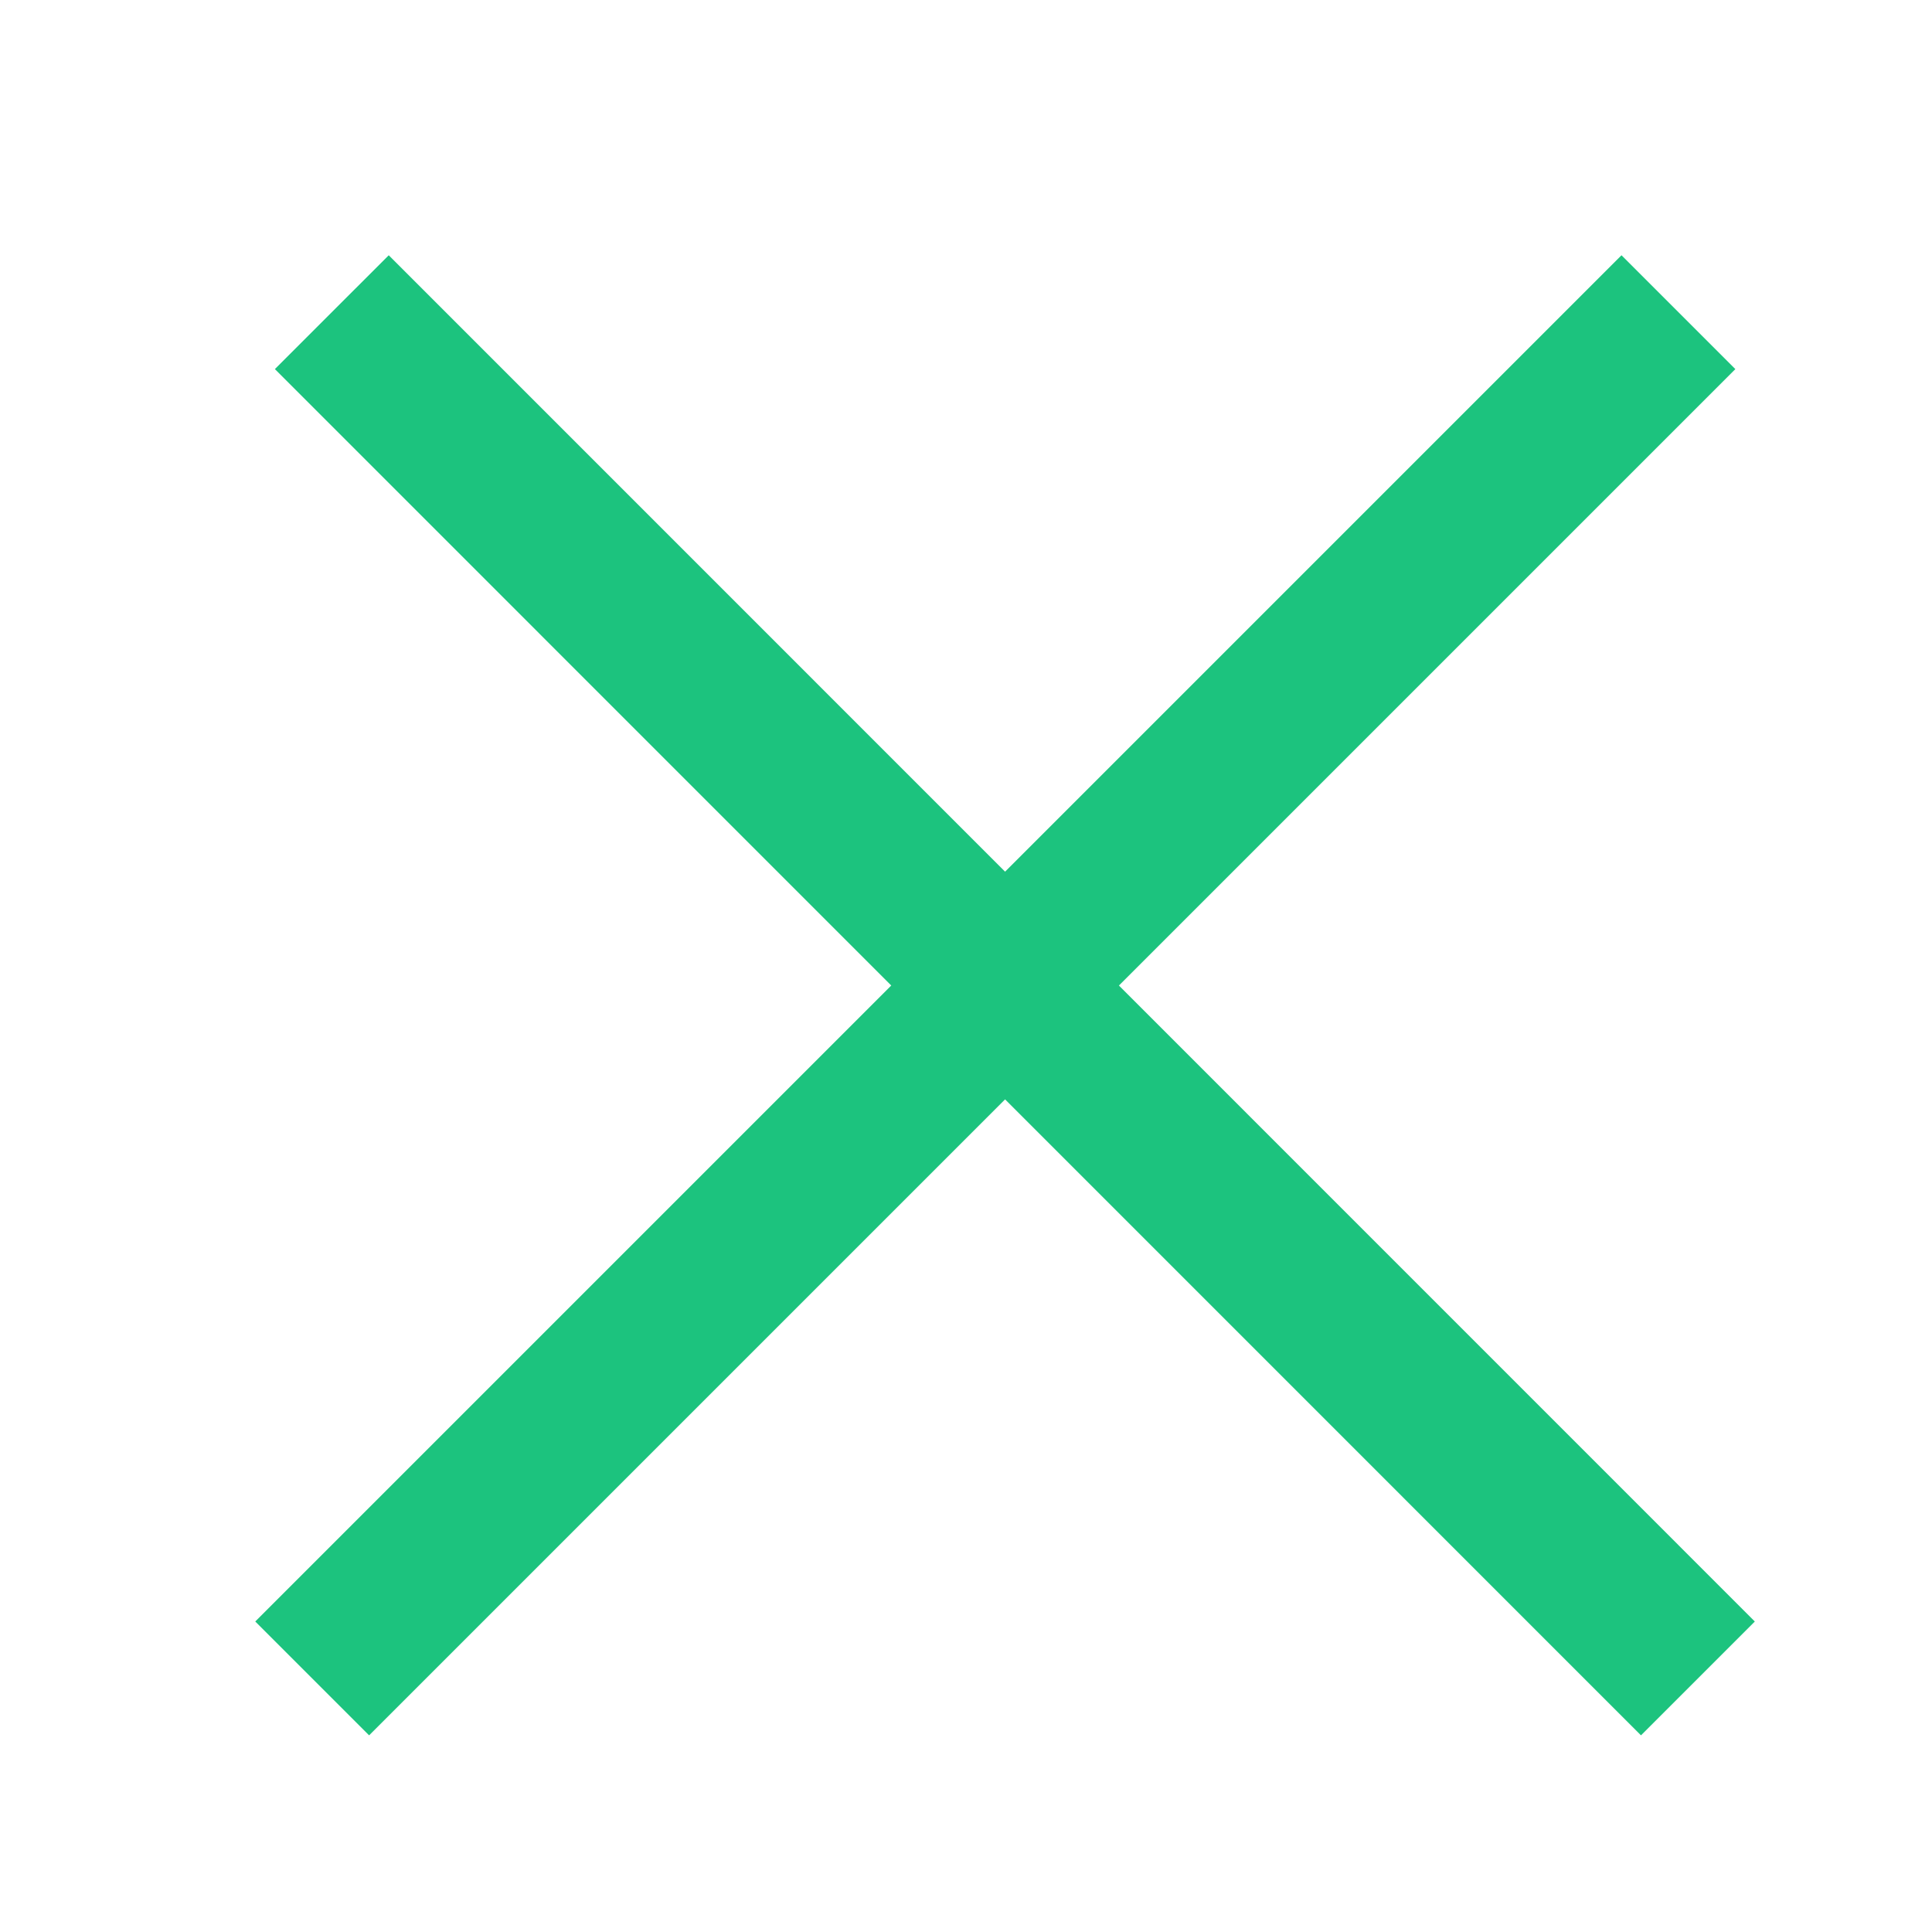 <svg width="12" height="12" viewBox="0 0 12 12" fill="none" xmlns="http://www.w3.org/2000/svg">
<line x1="2.061" y1="1.939" x2="10.546" y2="10.425" stroke="#1CC37E" strokeWidth="3"/>
<line x1="1.939" y1="10.425" x2="10.425" y2="1.939" stroke="#1CC37E" strokeWidth="3"/>
</svg>
